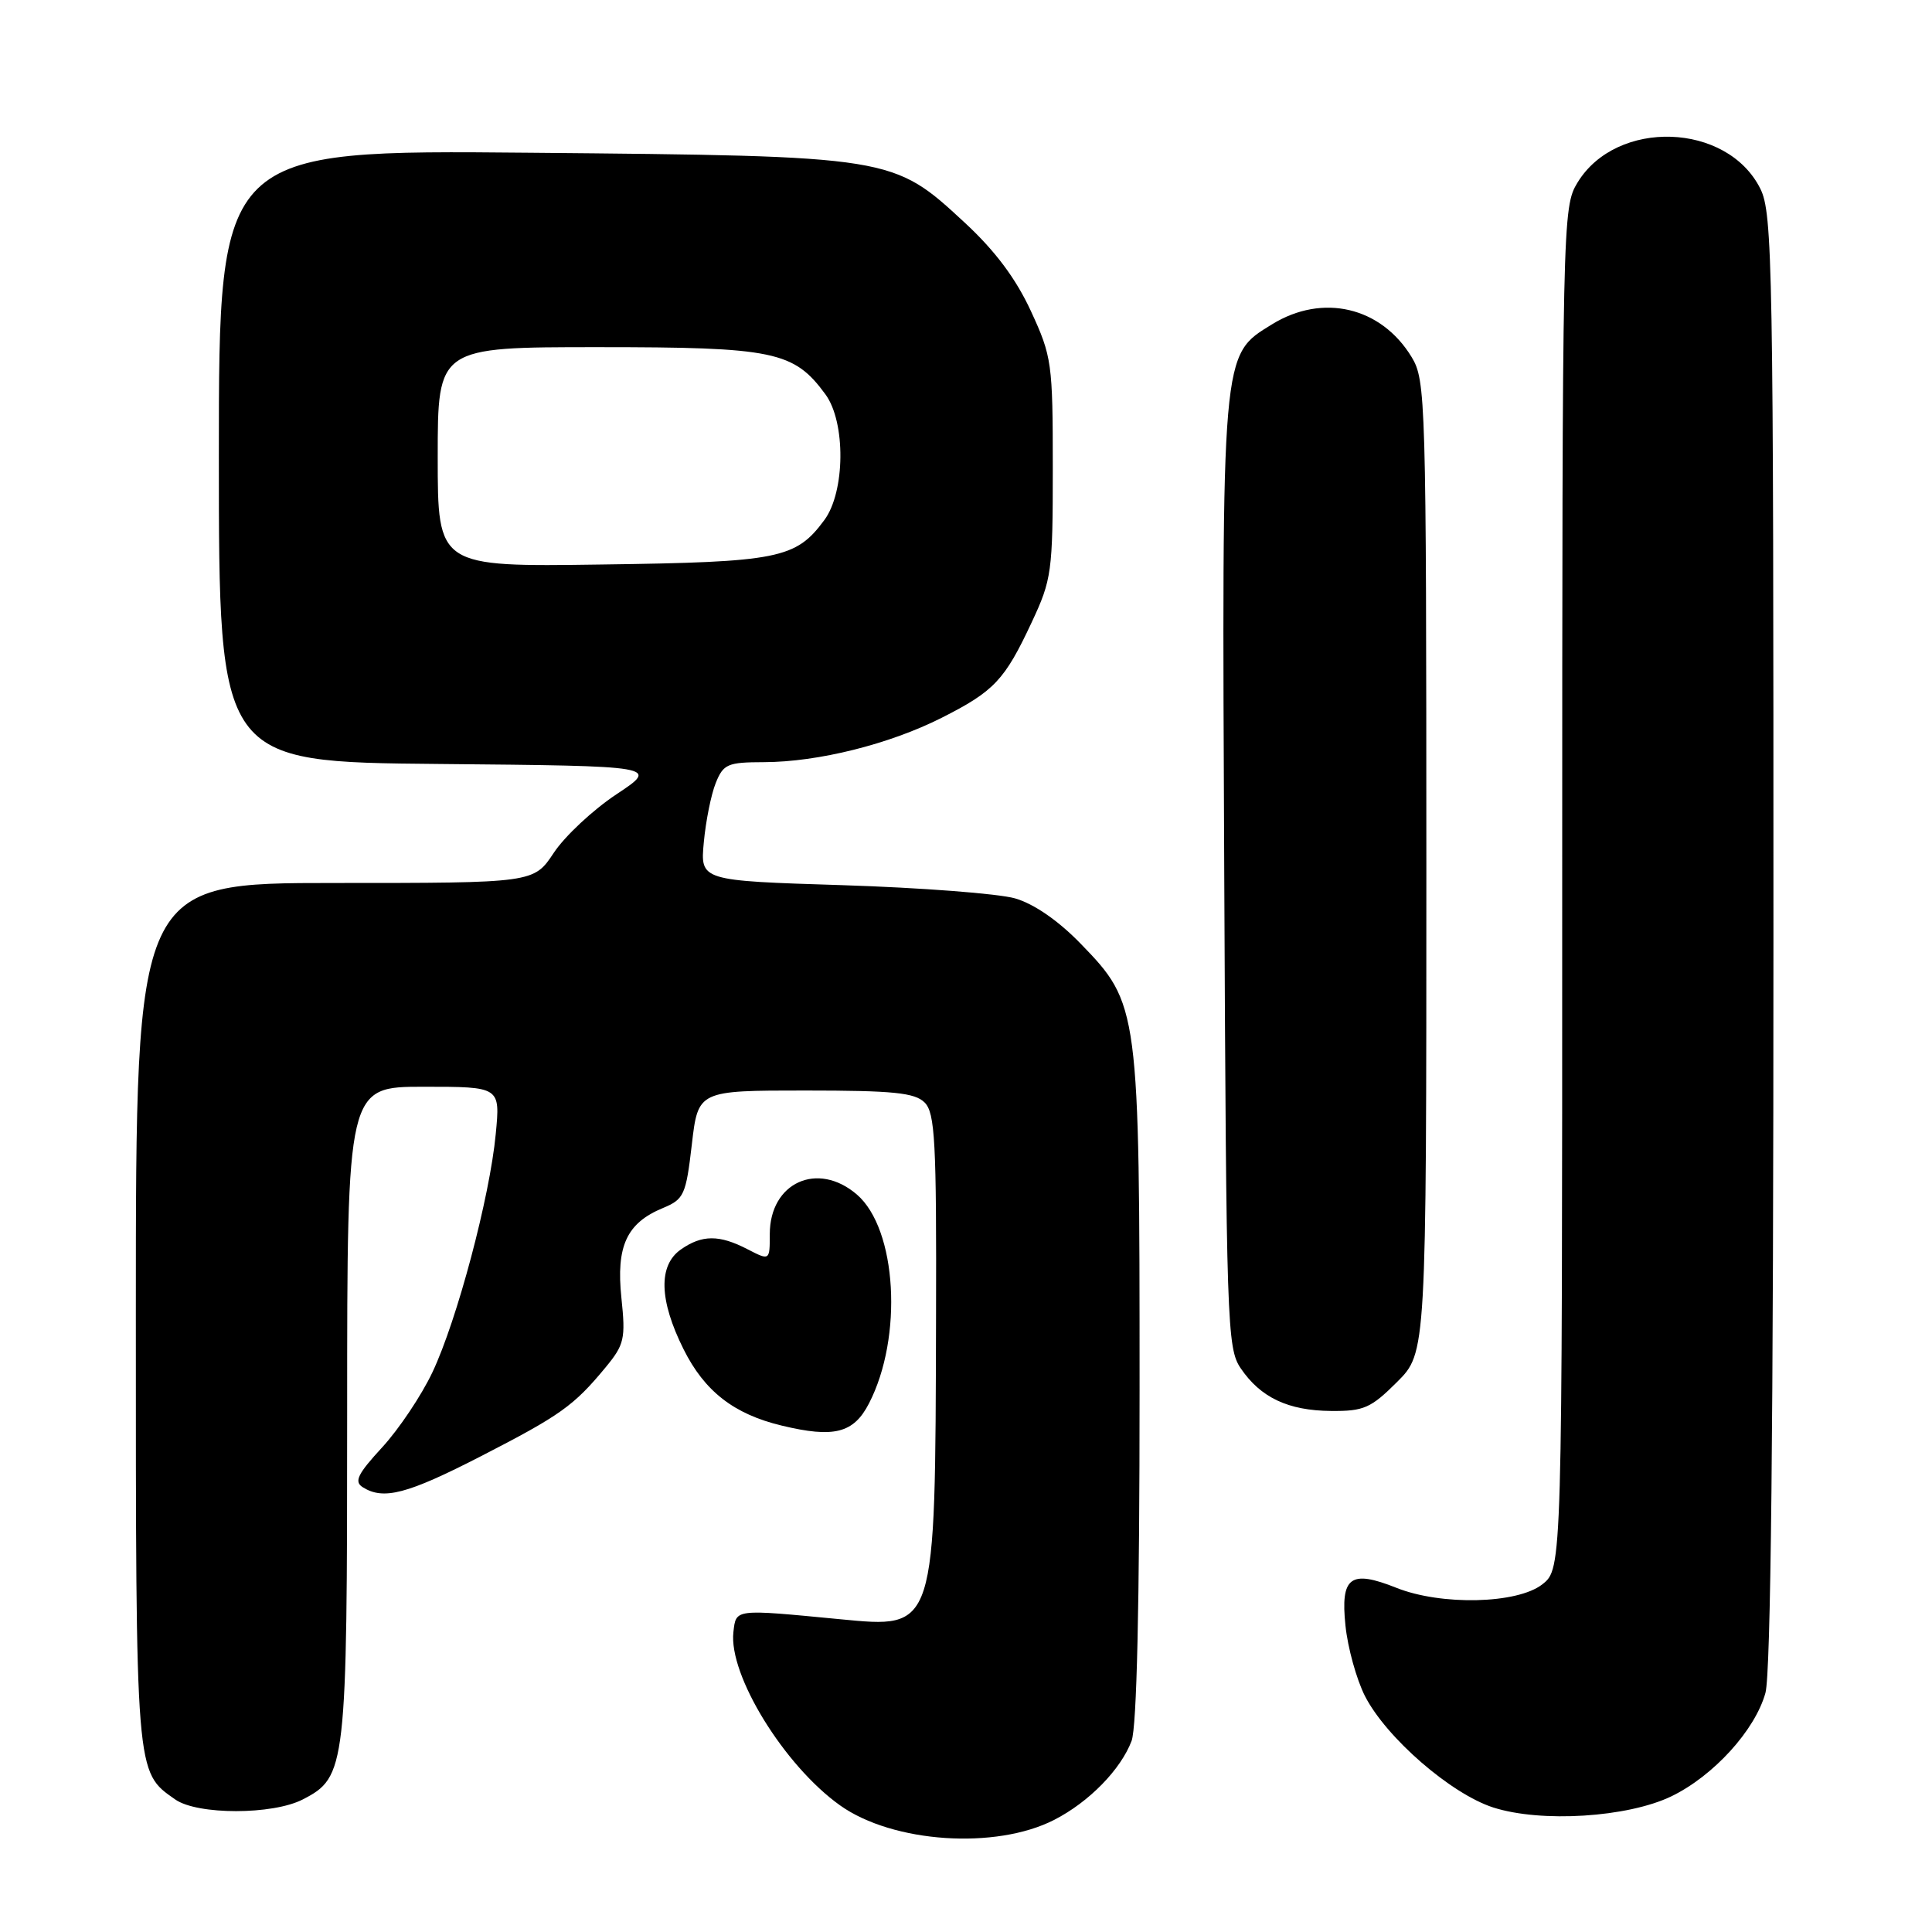 <?xml version="1.0" encoding="UTF-8" standalone="no"?>
<!DOCTYPE svg PUBLIC "-//W3C//DTD SVG 1.1//EN" "http://www.w3.org/Graphics/SVG/1.1/DTD/svg11.dtd" >
<svg xmlns="http://www.w3.org/2000/svg" xmlns:xlink="http://www.w3.org/1999/xlink" version="1.1" viewBox="0 0 256 256">
 <g >
 <path fill="currentColor"
d=" M 139.71 241.13 C 144.31 238.77 148.50 234.48 149.94 230.68 C 150.63 228.85 151.00 212.60 151.00 184.12 C 151.00 133.52 150.93 133.02 143.19 125.04 C 140.23 121.99 137.02 119.77 134.50 119.04 C 132.30 118.41 122.01 117.62 111.64 117.29 C 92.78 116.70 92.78 116.70 93.26 111.60 C 93.52 108.79 94.23 105.26 94.84 103.75 C 95.85 101.24 96.41 101.00 101.23 100.99 C 108.40 100.97 117.85 98.61 124.76 95.12 C 131.73 91.60 133.12 90.13 136.70 82.47 C 139.36 76.79 139.50 75.79 139.50 62.00 C 139.50 48.11 139.38 47.24 136.60 41.22 C 134.61 36.91 131.86 33.23 127.83 29.50 C 118.29 20.67 118.34 20.68 70.25 20.24 C 29.00 19.86 29.00 19.86 29.00 60.42 C 29.00 100.97 29.00 100.97 58.16 101.23 C 87.33 101.50 87.33 101.50 81.68 105.25 C 78.57 107.31 74.84 110.80 73.38 113.00 C 70.73 117.00 70.73 117.00 44.37 117.00 C 18.00 117.00 18.00 117.00 18.00 174.05 C 18.00 235.52 17.94 234.74 23.22 238.44 C 26.16 240.50 36.13 240.50 40.13 238.43 C 45.87 235.47 46.00 234.31 46.00 187.03 C 46.00 144.00 46.00 144.00 56.14 144.00 C 66.29 144.00 66.29 144.00 65.69 150.25 C 64.90 158.63 60.56 174.94 57.30 181.83 C 55.85 184.90 52.85 189.38 50.64 191.78 C 47.39 195.31 46.89 196.32 48.06 197.06 C 50.81 198.80 53.95 197.98 63.70 192.97 C 74.25 187.55 76.03 186.28 80.23 181.20 C 82.73 178.17 82.91 177.41 82.34 171.98 C 81.62 165.12 83.04 162.05 87.84 160.07 C 90.63 158.91 90.89 158.35 91.67 151.66 C 92.50 144.50 92.50 144.50 106.72 144.50 C 118.38 144.50 121.22 144.79 122.52 146.09 C 123.90 147.47 124.10 151.28 124.03 174.59 C 123.92 216.26 124.07 215.77 111.26 214.55 C 97.23 213.20 97.54 213.17 97.18 216.26 C 96.53 221.95 103.91 233.95 111.31 239.22 C 118.30 244.20 131.96 245.12 139.71 241.13 Z  M 221.47 238.02 C 227.05 235.32 232.56 229.26 233.93 224.32 C 234.64 221.75 234.99 189.10 234.99 124.50 C 235.00 35.10 234.88 28.26 233.25 25.00 C 228.86 16.21 214.19 15.72 209.03 24.19 C 207.04 27.45 207.01 28.99 207.00 117.68 C 207.00 207.85 207.00 207.85 204.37 209.93 C 201.06 212.53 190.97 212.77 185.02 210.39 C 178.93 207.96 177.61 208.94 178.28 215.39 C 178.58 218.34 179.75 222.54 180.86 224.73 C 183.68 230.25 192.25 237.69 197.86 239.50 C 204.21 241.54 215.67 240.82 221.47 238.02 Z  M 115.14 185.97 C 119.68 177.19 118.85 162.85 113.54 158.28 C 108.34 153.81 102.00 156.69 102.00 163.53 C 102.00 167.05 102.00 167.05 99.05 165.53 C 95.31 163.59 93.02 163.60 90.22 165.56 C 87.21 167.67 87.33 172.27 90.57 178.77 C 93.35 184.35 97.24 187.38 103.59 188.90 C 110.51 190.57 113.11 189.91 115.14 185.97 Z  M 185.12 183.12 C 189.00 179.24 189.00 179.24 189.00 114.87 C 188.99 52.83 188.92 50.38 187.04 47.30 C 182.99 40.65 175.24 38.84 168.54 42.98 C 161.81 47.13 161.90 46.14 162.22 116.00 C 162.49 175.41 162.59 178.64 164.39 181.29 C 167.03 185.19 170.68 186.91 176.37 186.96 C 180.71 187.00 181.65 186.58 185.12 183.12 Z  M 58.00 60.55 C 58.00 46.00 58.00 46.00 79.25 46.00 C 102.58 46.00 105.19 46.54 109.38 52.26 C 112.08 55.95 112.00 65.17 109.23 68.91 C 105.45 74.03 103.20 74.48 79.75 74.80 C 58.00 75.11 58.00 75.11 58.00 60.55 Z "/>
</g>
</svg>
